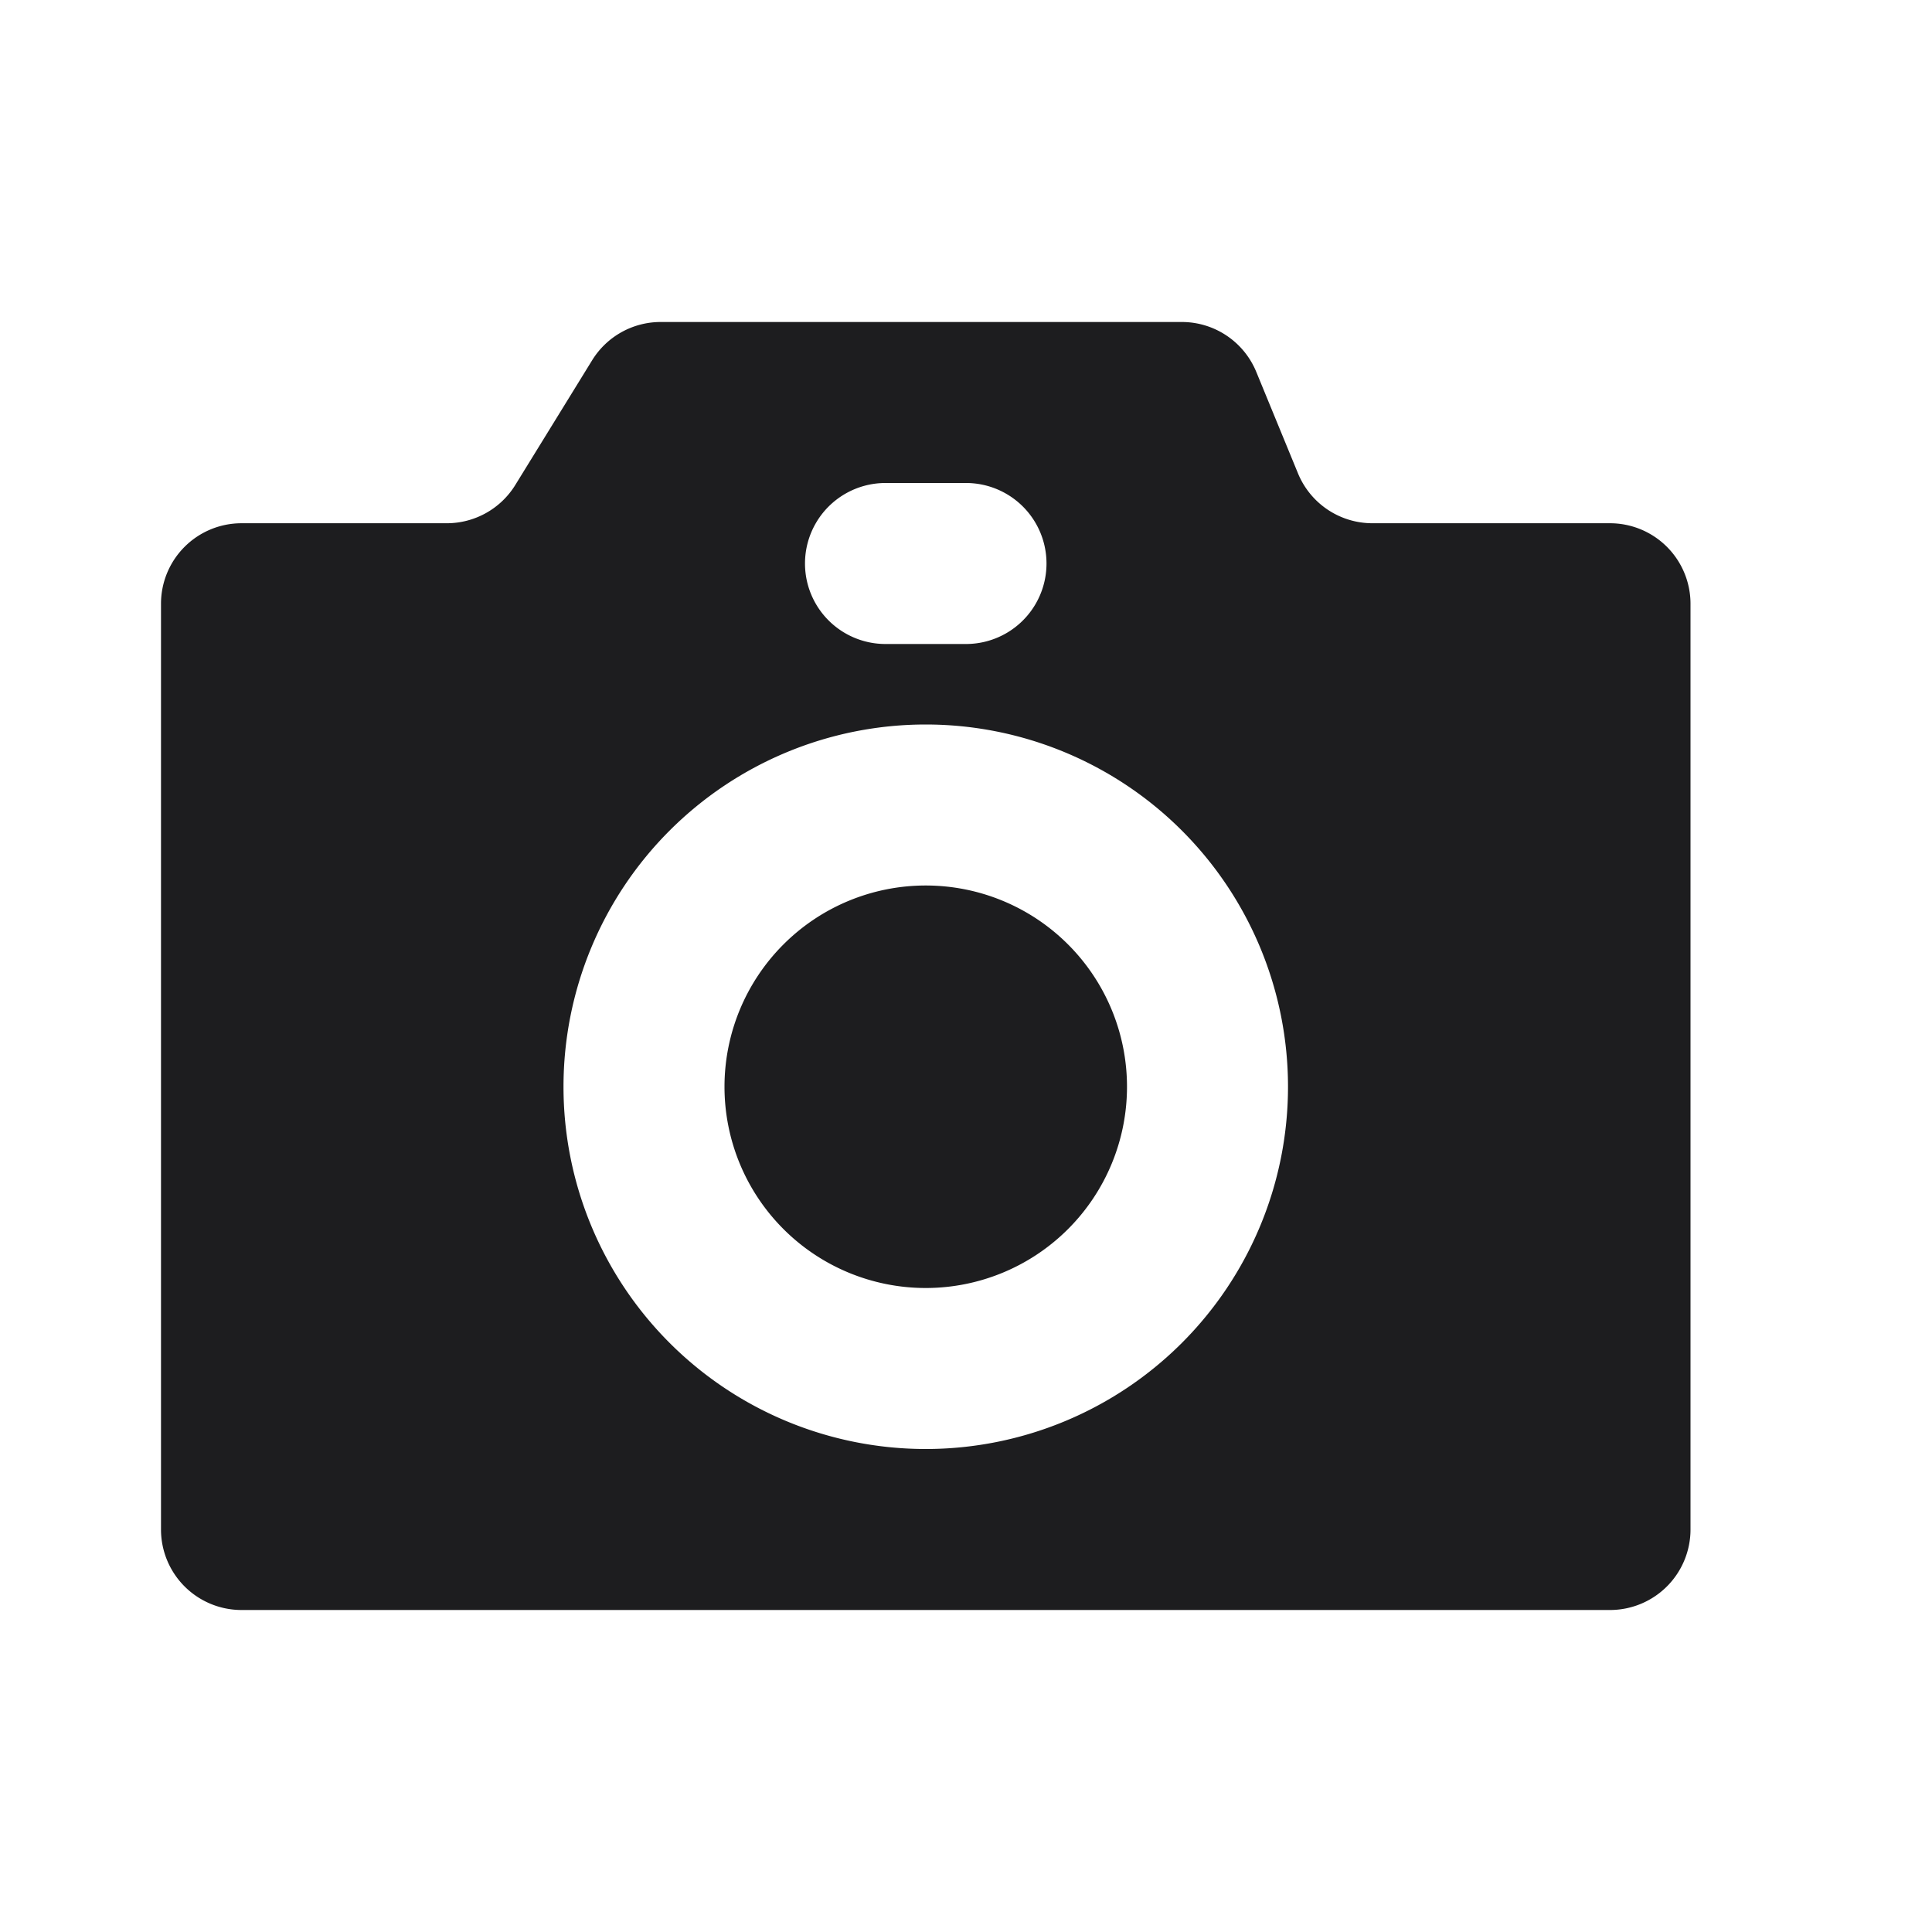 <svg width="24" height="24" viewBox="0 0 24 24" fill="none" xmlns="http://www.w3.org/2000/svg">
    <path fill-rule="evenodd" clip-rule="evenodd" d="m6.401 6.025.955-1.55A1 1 0 0 1 8.207 4h6.474a1 1 0 0 1 .925.62l.518 1.26a1 1 0 0 0 .925.62H20a1 1 0 0 1 1 1V19a1 1 0 0 1-1 1H3a1 1 0 0 1-1-1V7.5a1 1 0 0 1 1-1h2.55a1 1 0 0 0 .851-.475zM11 6a1 1 0 1 0 0 2h1a1 1 0 1 0 0-2h-1zm5 7.5a4.5 4.5 0 1 1-9 0 4.5 4.5 0 0 1 9 0zM11.5 16a2.5 2.5 0 1 0 0-5 2.5 2.5 0 0 0 0 5z" fill="#1D1D1F"/>
</svg>
